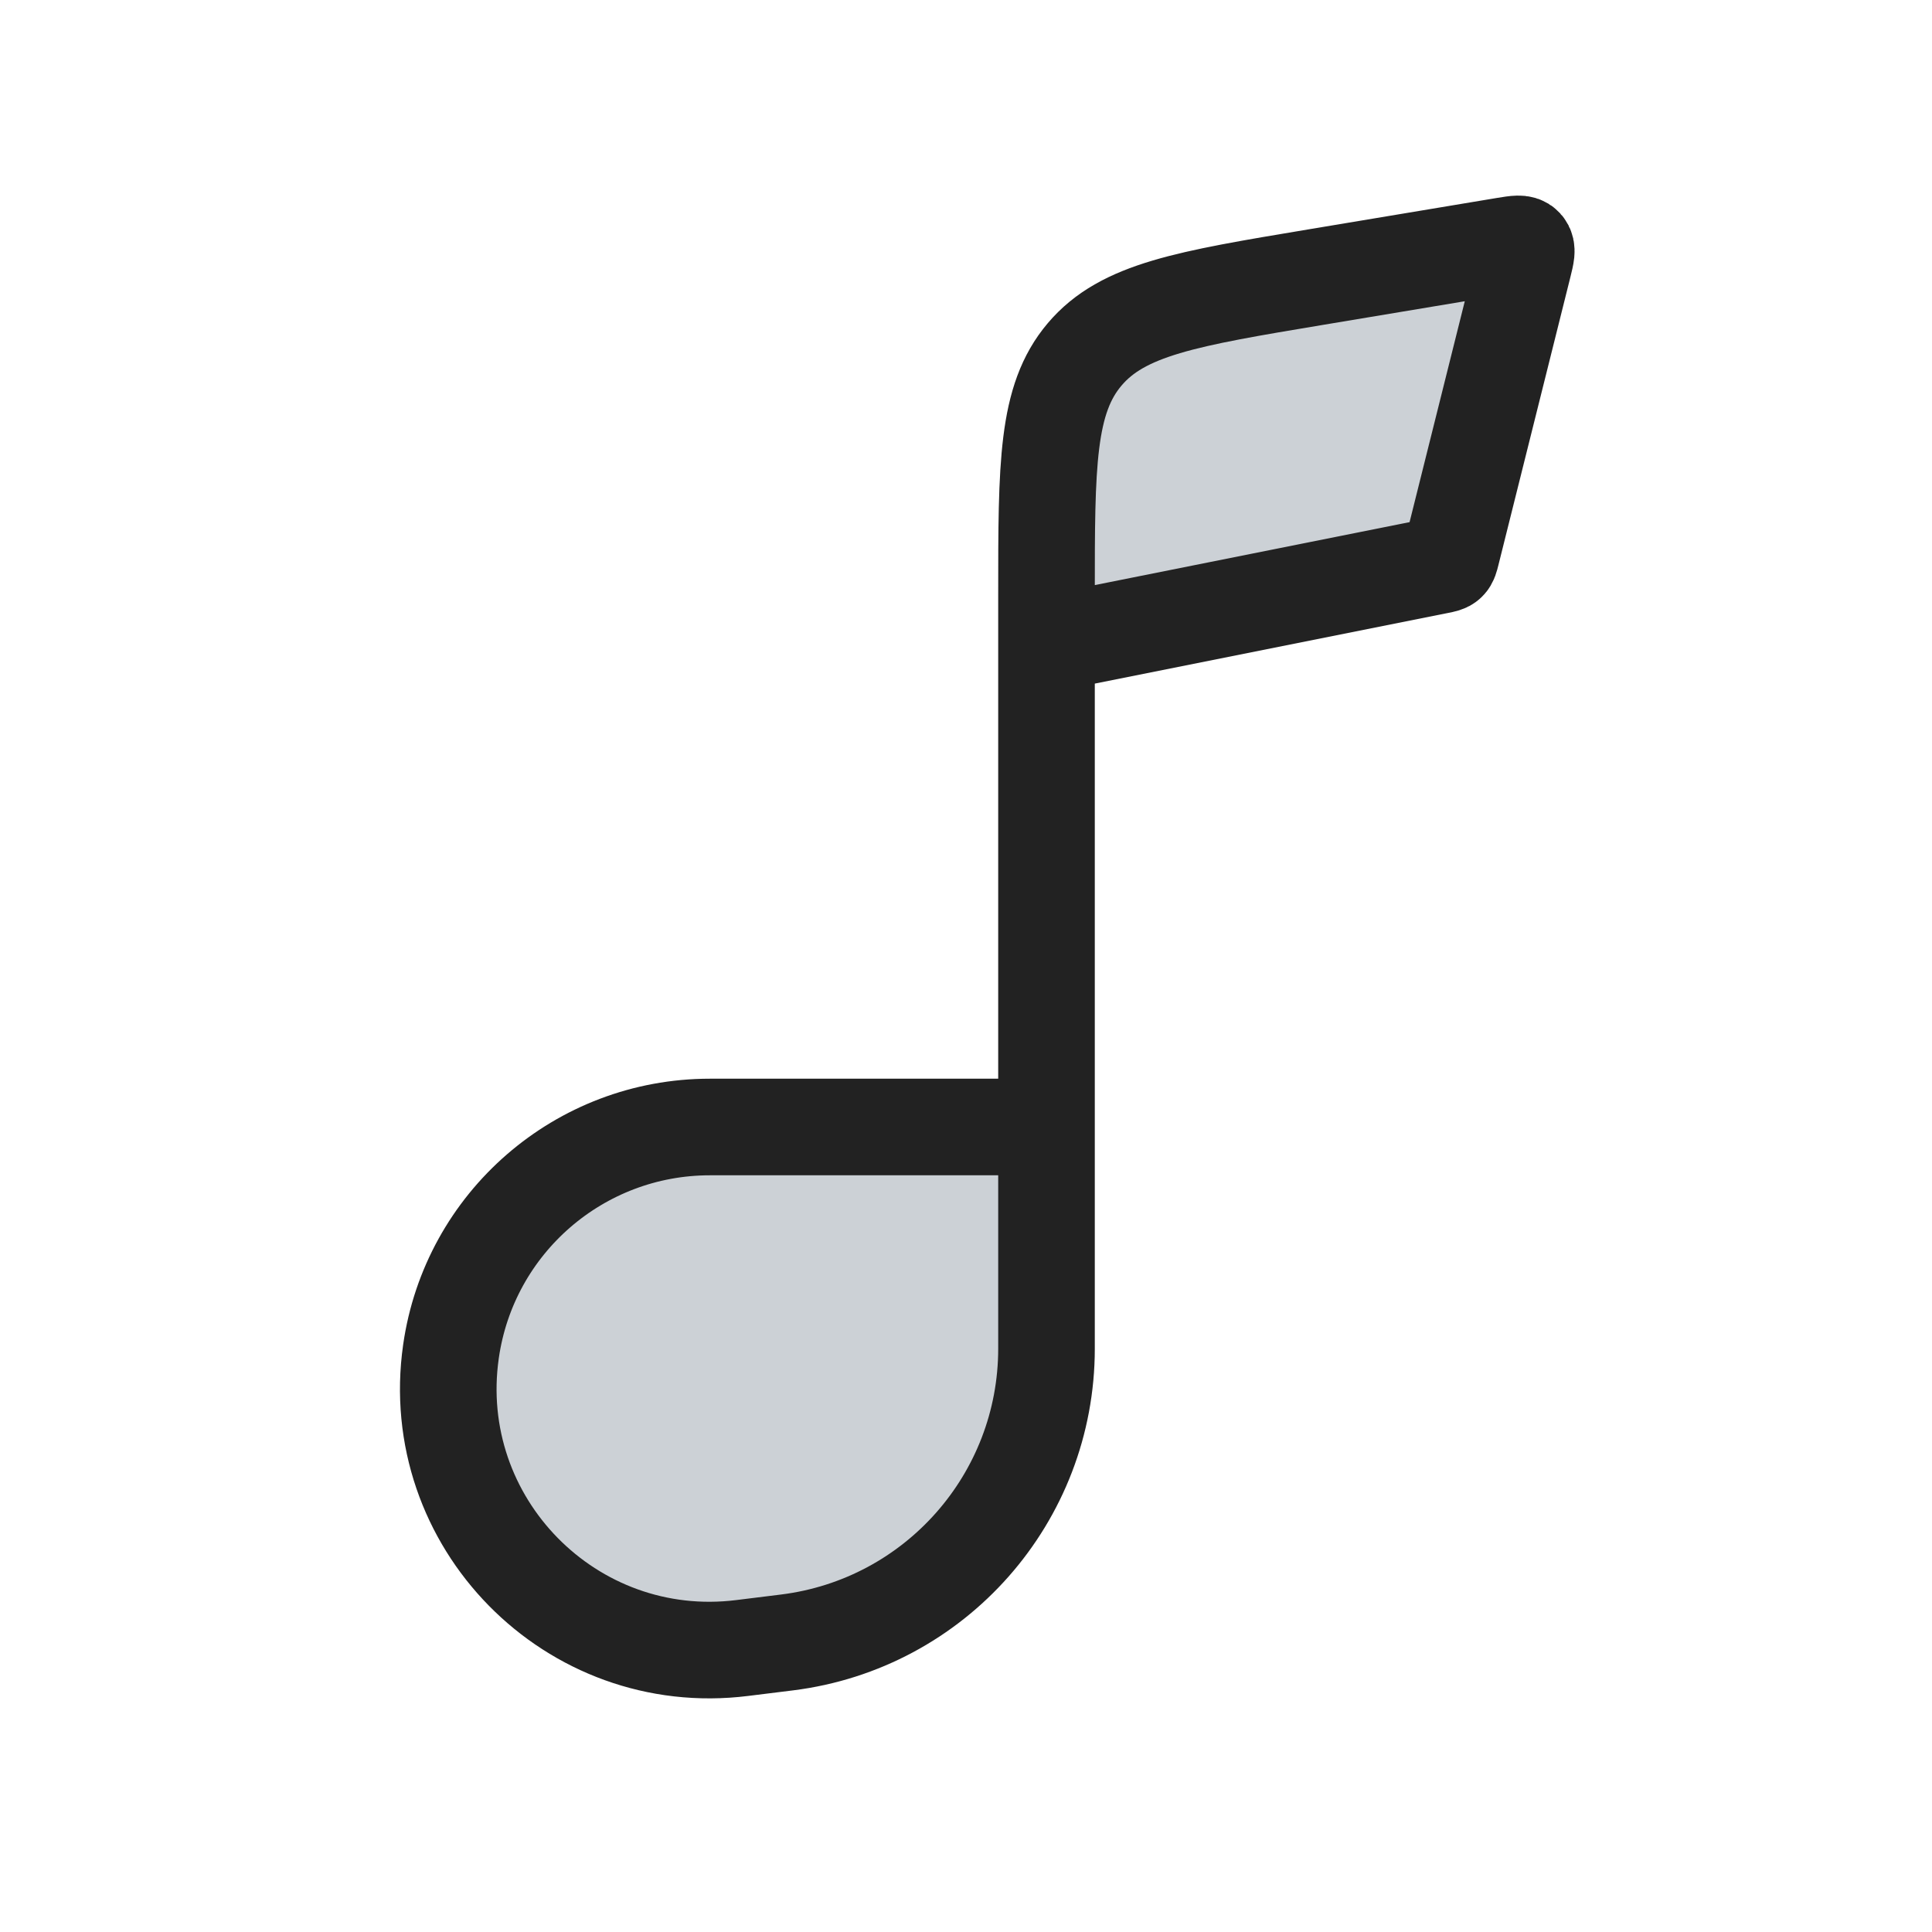 <svg width="24" height="24" viewBox="0 0 24 24" fill="none" xmlns="http://www.w3.org/2000/svg">
<path d="M13 8V7.389C13 5.77 13 4.961 13.474 4.402C13.948 3.842 14.746 3.709 16.342 3.443L18.699 3.05C18.835 3.028 18.903 3.016 18.939 3.056C18.976 3.096 18.959 3.162 18.926 3.296L18.926 3.296L18.031 6.877C18.016 6.937 18.008 6.967 17.987 6.987C17.966 7.007 17.936 7.013 17.876 7.025L13 8V14V16.753C13 18.608 11.619 20.173 9.778 20.403L9.221 20.472C7.095 20.738 5.299 18.91 5.602 16.789C5.83 15.189 7.201 14 8.818 14H13V8Z" fill="#2A4157" fill-opacity="0.24"/>
<path d="M13 14H8.818C7.201 14 5.83 15.189 5.602 16.789V16.789C5.299 18.91 7.095 20.738 9.221 20.472L9.778 20.403C11.619 20.173 13 18.608 13 16.753V7.389C13 5.77 13 4.961 13.474 4.402C13.948 3.842 14.746 3.709 16.342 3.443L18.699 3.05C18.835 3.028 18.903 3.016 18.939 3.056C18.976 3.096 18.959 3.162 18.926 3.296L18.031 6.877C18.016 6.937 18.008 6.967 17.987 6.987C17.966 7.007 17.936 7.013 17.876 7.025L13 8" stroke="#222222" stroke-width="1.2"/>
</svg>
